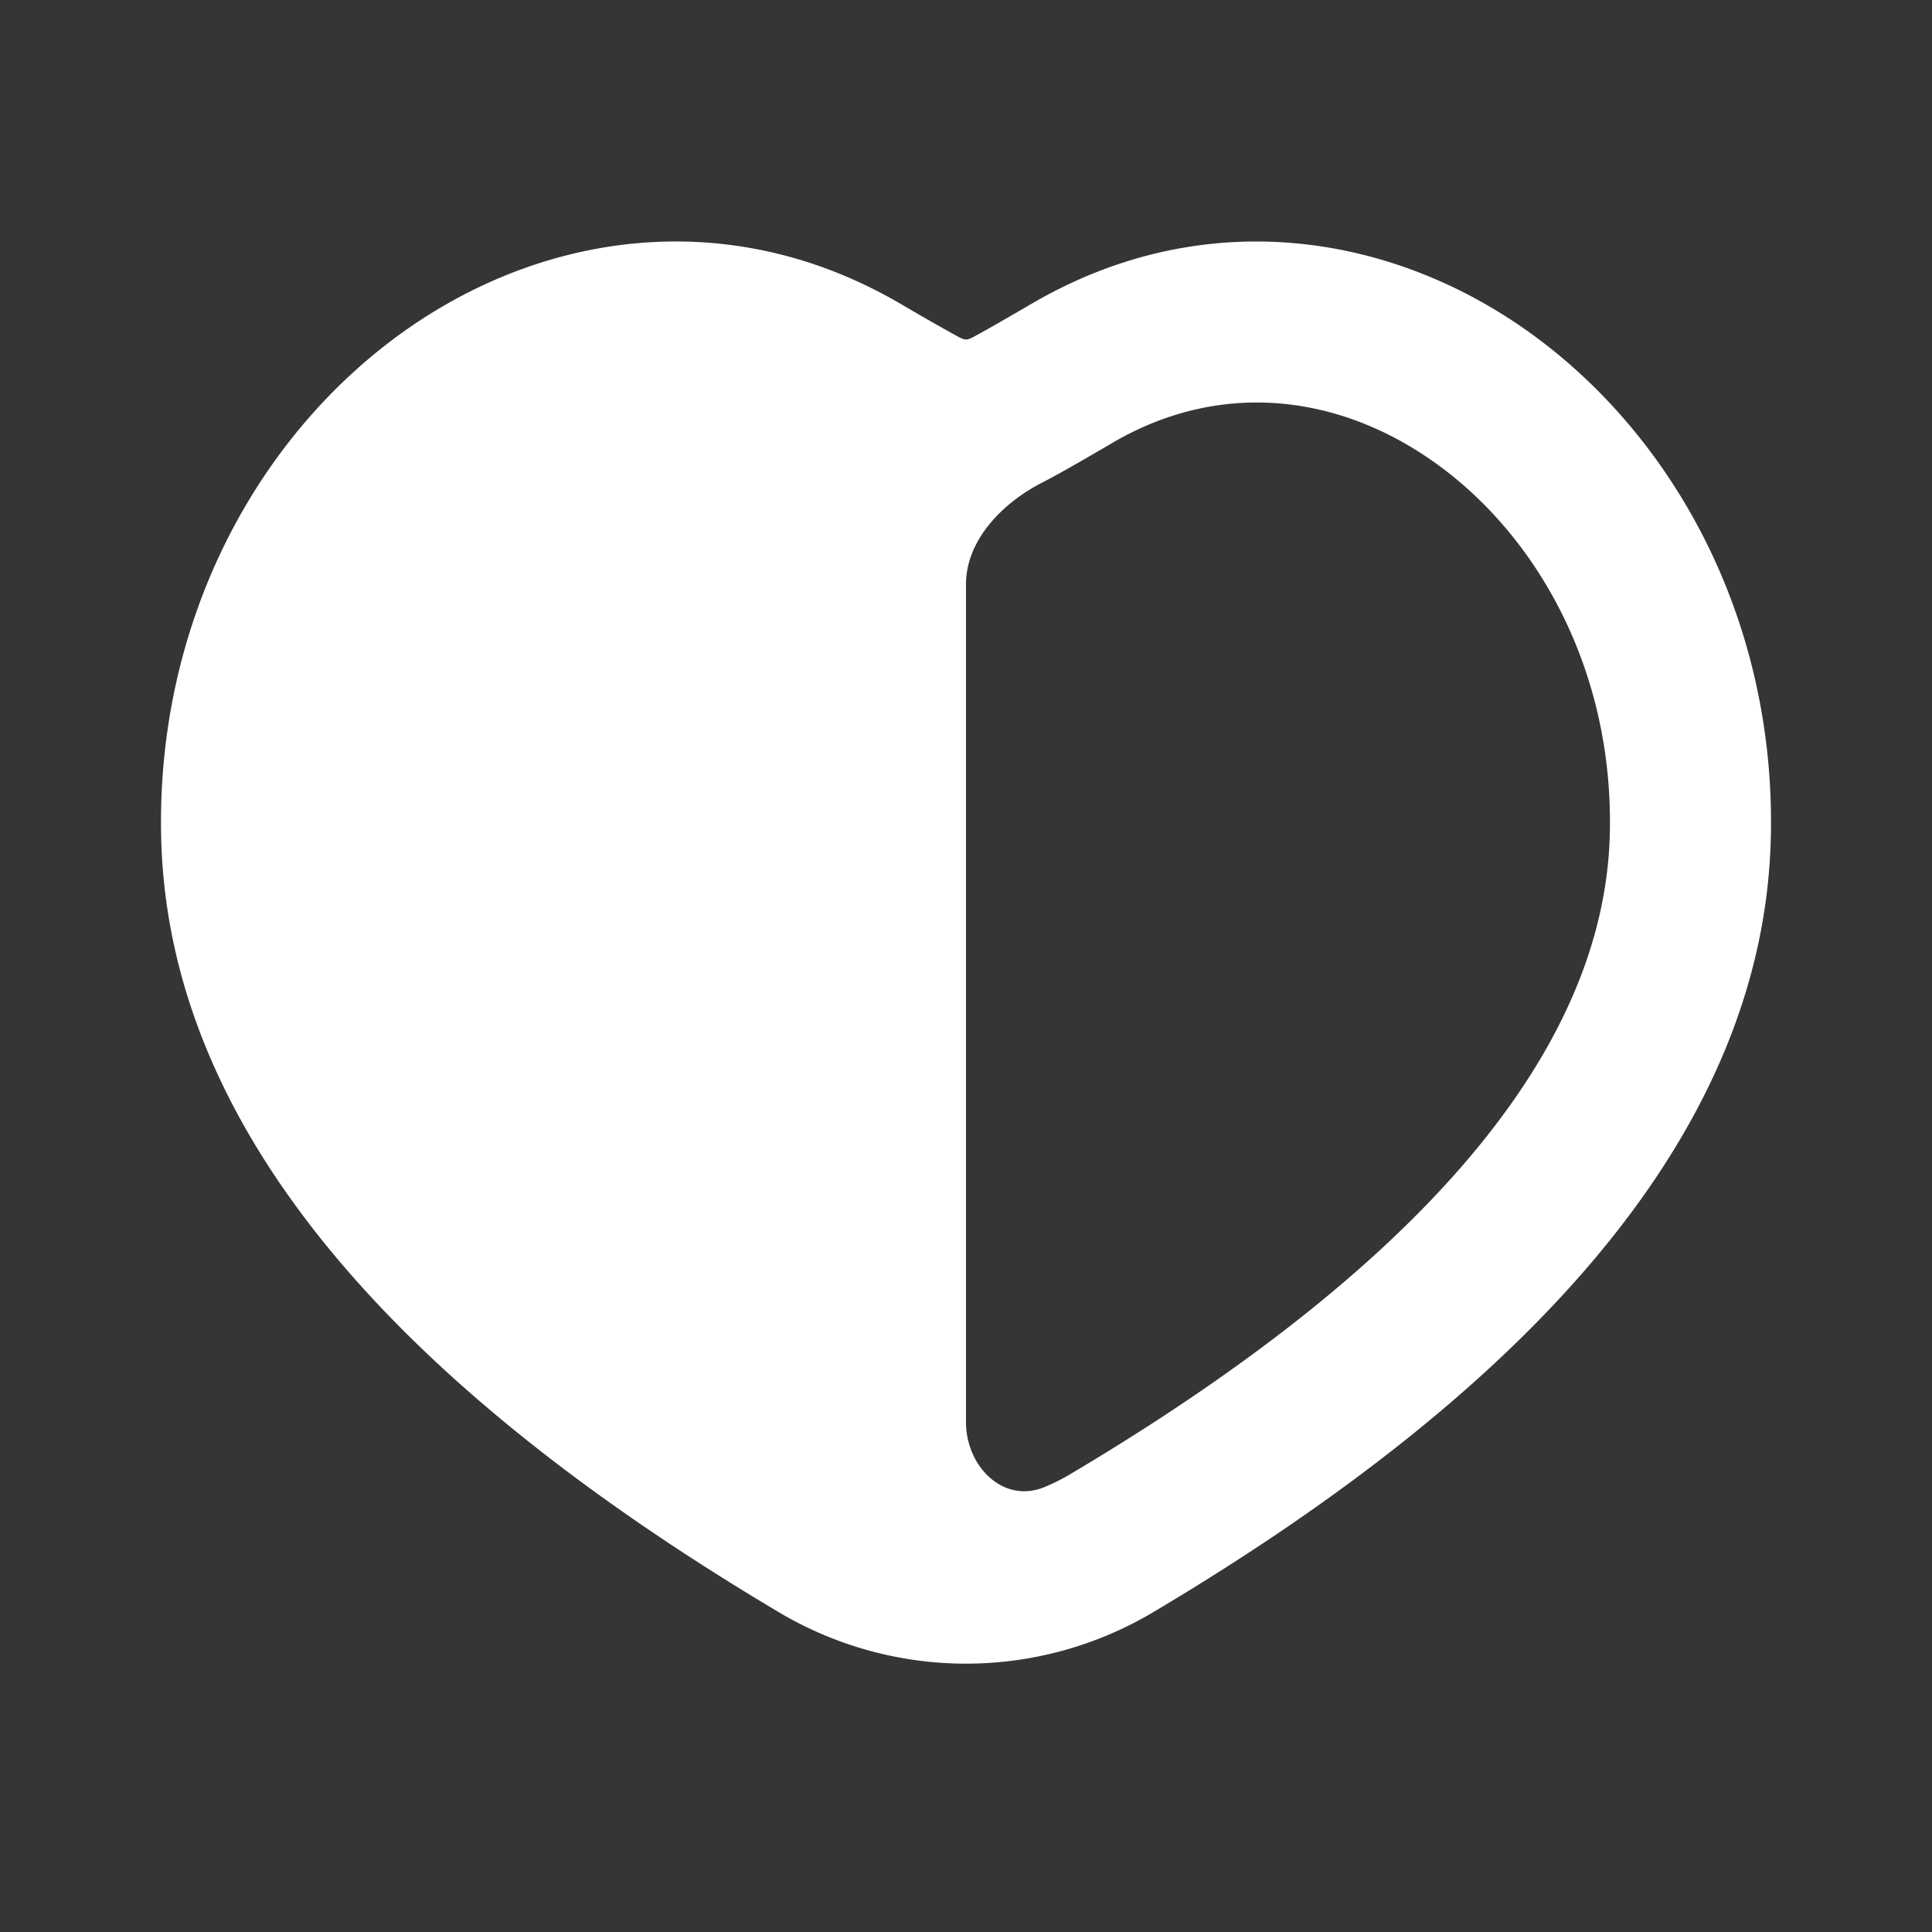<svg xmlns="http://www.w3.org/2000/svg" width="24" height="24" fill="none"><rect width="100%" height="100%" fill="#333333" stroke="none"/><path fill="#fff" fill-opacity=".01" d="M24 0v24H0V0z"/><path fill="#FFFFFF" fill-rule="evenodd" d="M11.176 3.768c-2.164-1.26-4.542-.873-6.305.456-1.75 1.32-2.927 3.576-2.869 6.17.081 3.609 2.89 6.793 7.679 9.637a4.549 4.549 0 0 0 4.638 0c4.788-2.844 7.598-6.028 7.679-9.637.058-2.594-1.12-4.85-2.87-6.17-1.762-1.329-4.14-1.715-6.304-.456-.326.19-.551.32-.714.408-.102.055-.118.055-.22 0a31.407 31.407 0 0 1-.714-.408m8.822 6.58c-.056 2.512-2.04 5.194-6.7 7.963a2.523 2.523 0 0 1-.323.162c-.51.211-.975-.255-.975-.807V7.258c0-.552.461-1.018.954-1.267l.108-.057c.194-.105.445-.25.753-.43l.015-.009c1.37-.797 2.88-.59 4.094.325 1.228.926 2.118 2.567 2.074 4.528" clip-rule="evenodd"/></svg>